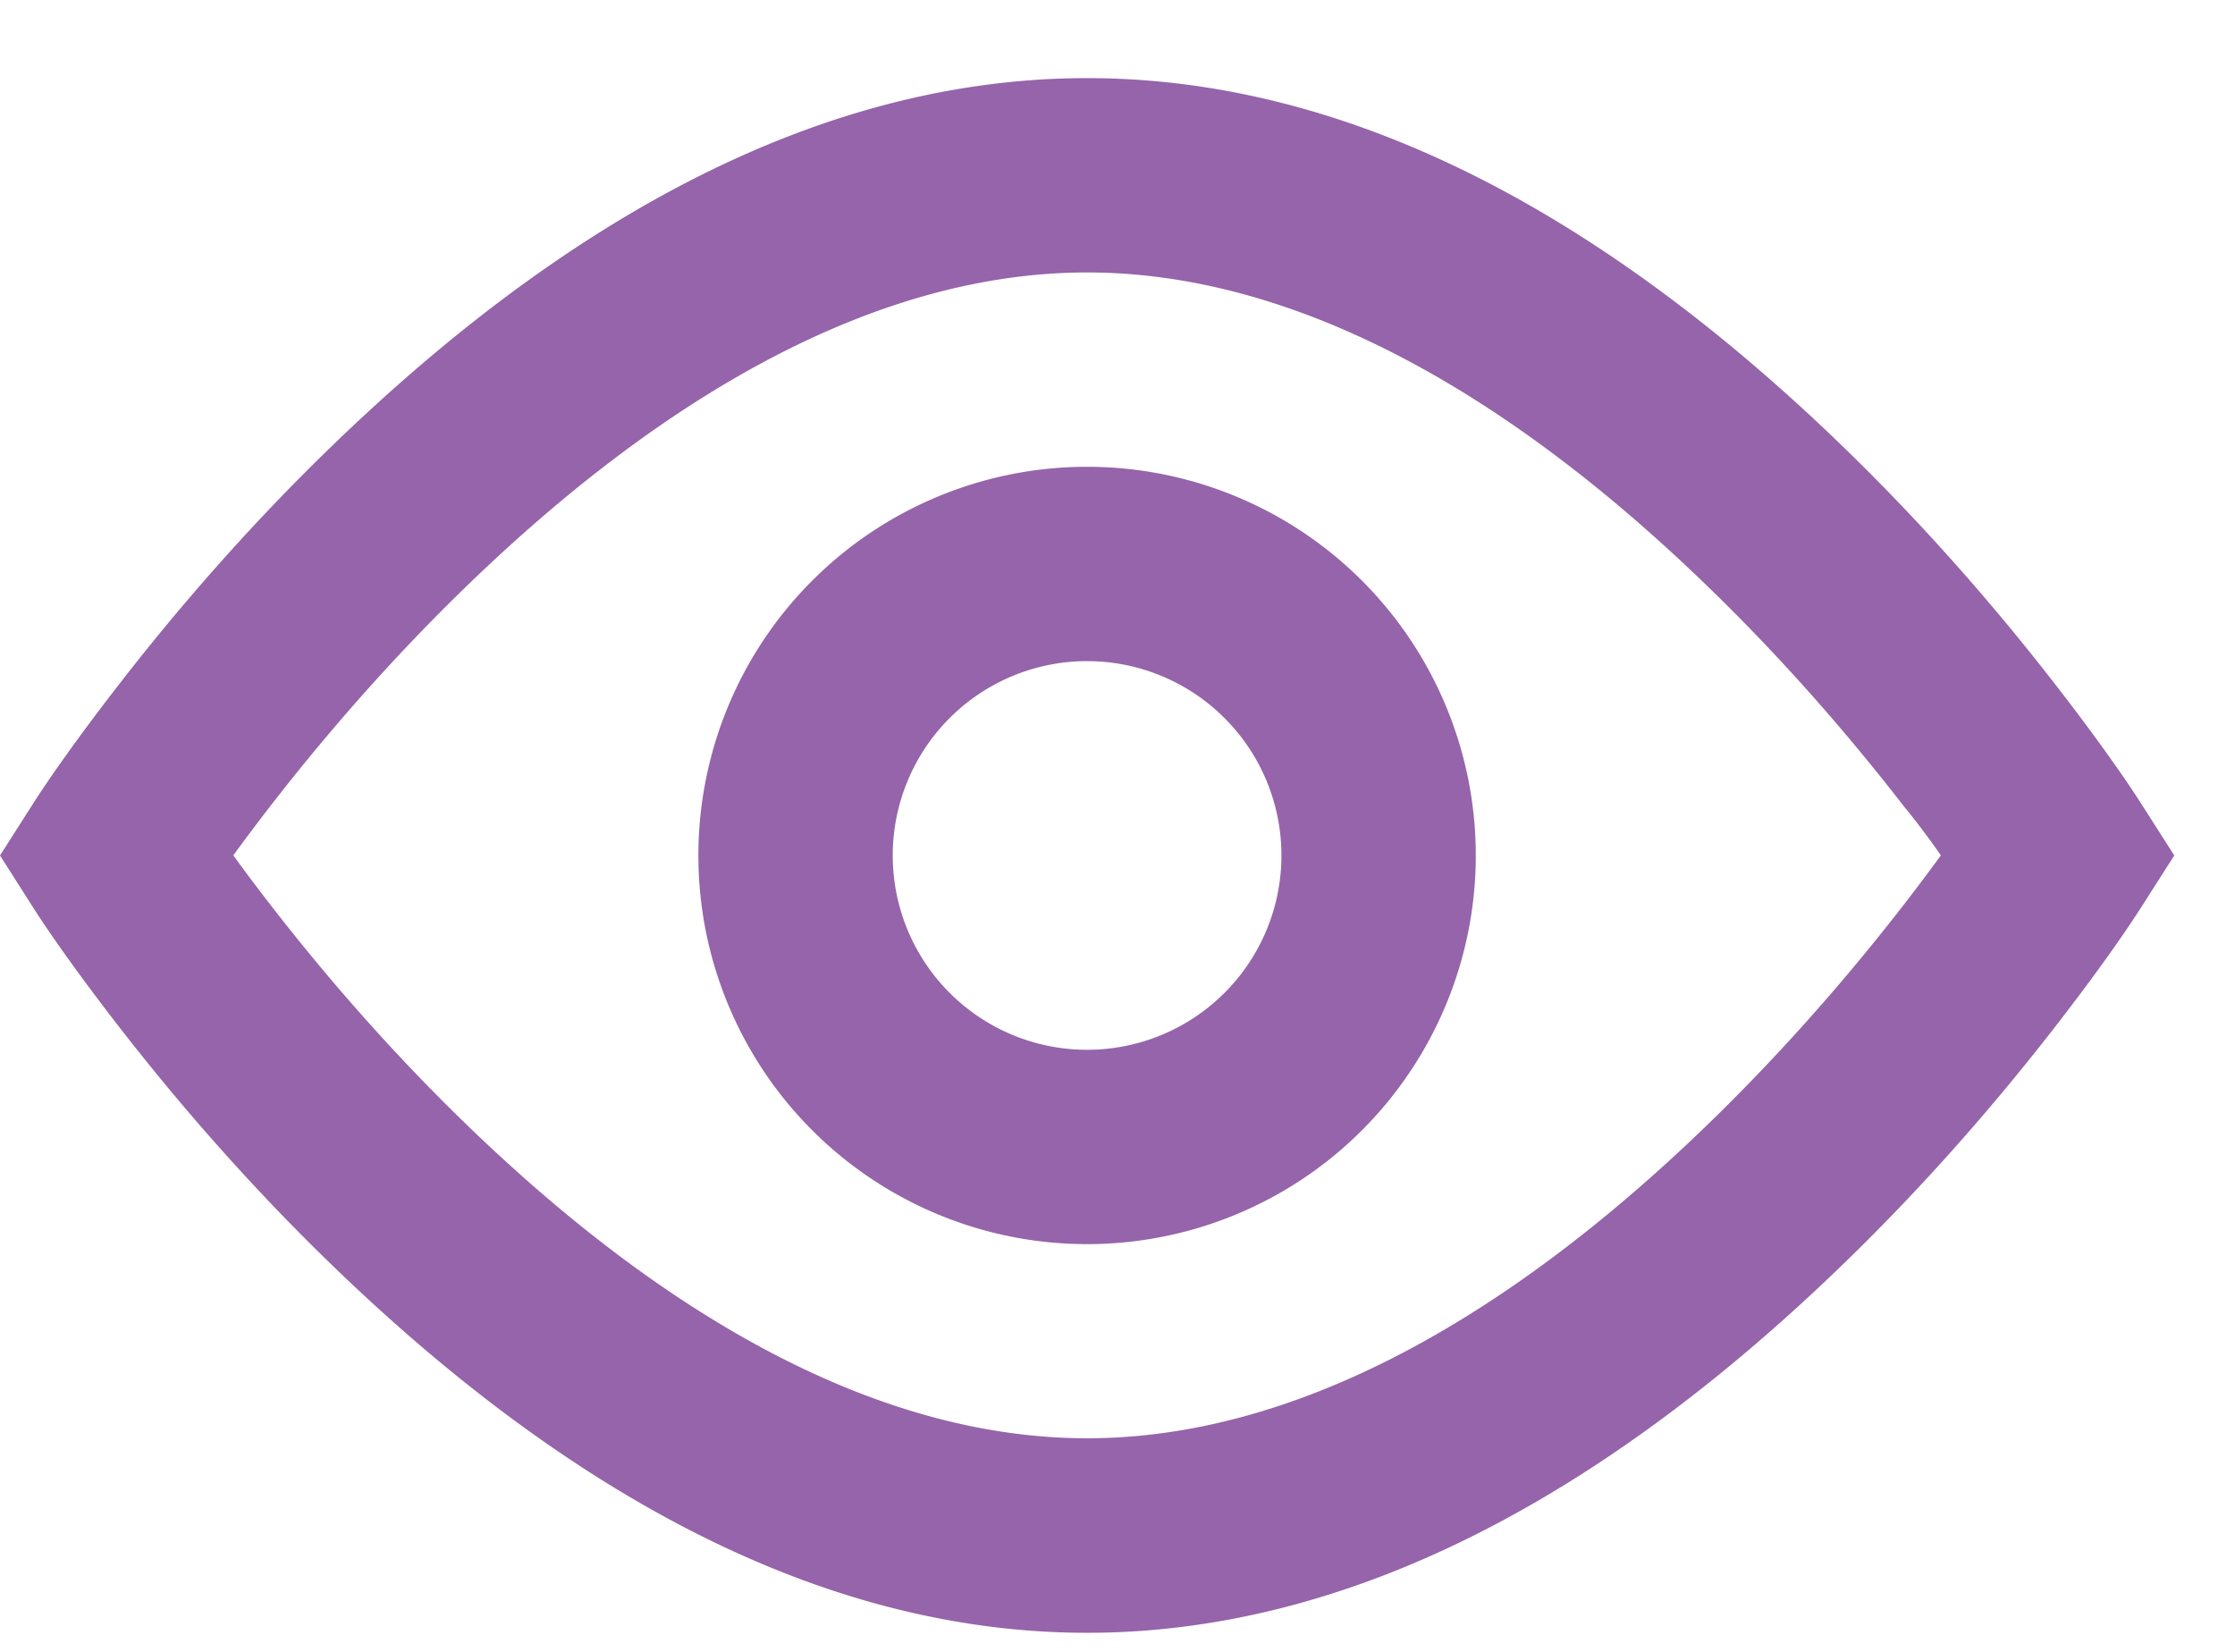 <svg width="23" height="17" viewBox="0 0 23 17" xmlns="http://www.w3.org/2000/svg">
  <path fill-rule="evenodd" clip-rule="evenodd" d="M7.187 8.804a4 4 0 1 1 8 0 4 4 0 0 1-8 0Zm6 0a2 2 0 1 1-4 0 2 2 0 0 1 4 0Z" fill="#9564AA"/>
  <path fill-rule="evenodd" clip-rule="evenodd" d="M11.187.804c2.728 0 5.336 1.43 7.767 3.781.829.802 1.58 1.658 2.24 2.515.399.516.682.923.837 1.165l.344.539-.344.539c-.155.243-.438.65-.837 1.166-.66.856-1.41 1.712-2.24 2.514-2.431 2.351-5.04 3.781-7.767 3.781s-5.336-1.43-7.767-3.781c-.829-.802-1.58-1.658-2.24-2.514-.399-.517-.682-.923-.837-1.166L0 8.804l.344-.539c.155-.242.438-.649.837-1.165.66-.857 1.41-1.713 2.24-2.515C5.851 2.235 8.459.804 11.187.804Zm8.423 7.517c-.605-.784-1.293-1.568-2.048-2.297C15.47 3.999 13.293 2.804 11.187 2.804c-2.105 0-4.282 1.194-6.375 3.218-.754.729-1.442 1.513-2.048 2.297-.131.17-.252.331-.363.484.111.153.232.315.363.484.605.784 1.293 1.568 2.048 2.297 2.093 2.024 4.27 3.218 6.375 3.218 2.105 0 4.282-1.194 6.375-3.218.754-.729 1.442-1.513 2.048-2.297.131-.17.252-.331.363-.484a8.302 8.302 0 0 0-.363-.484Z" fill="#9564AA"/>
</svg>
